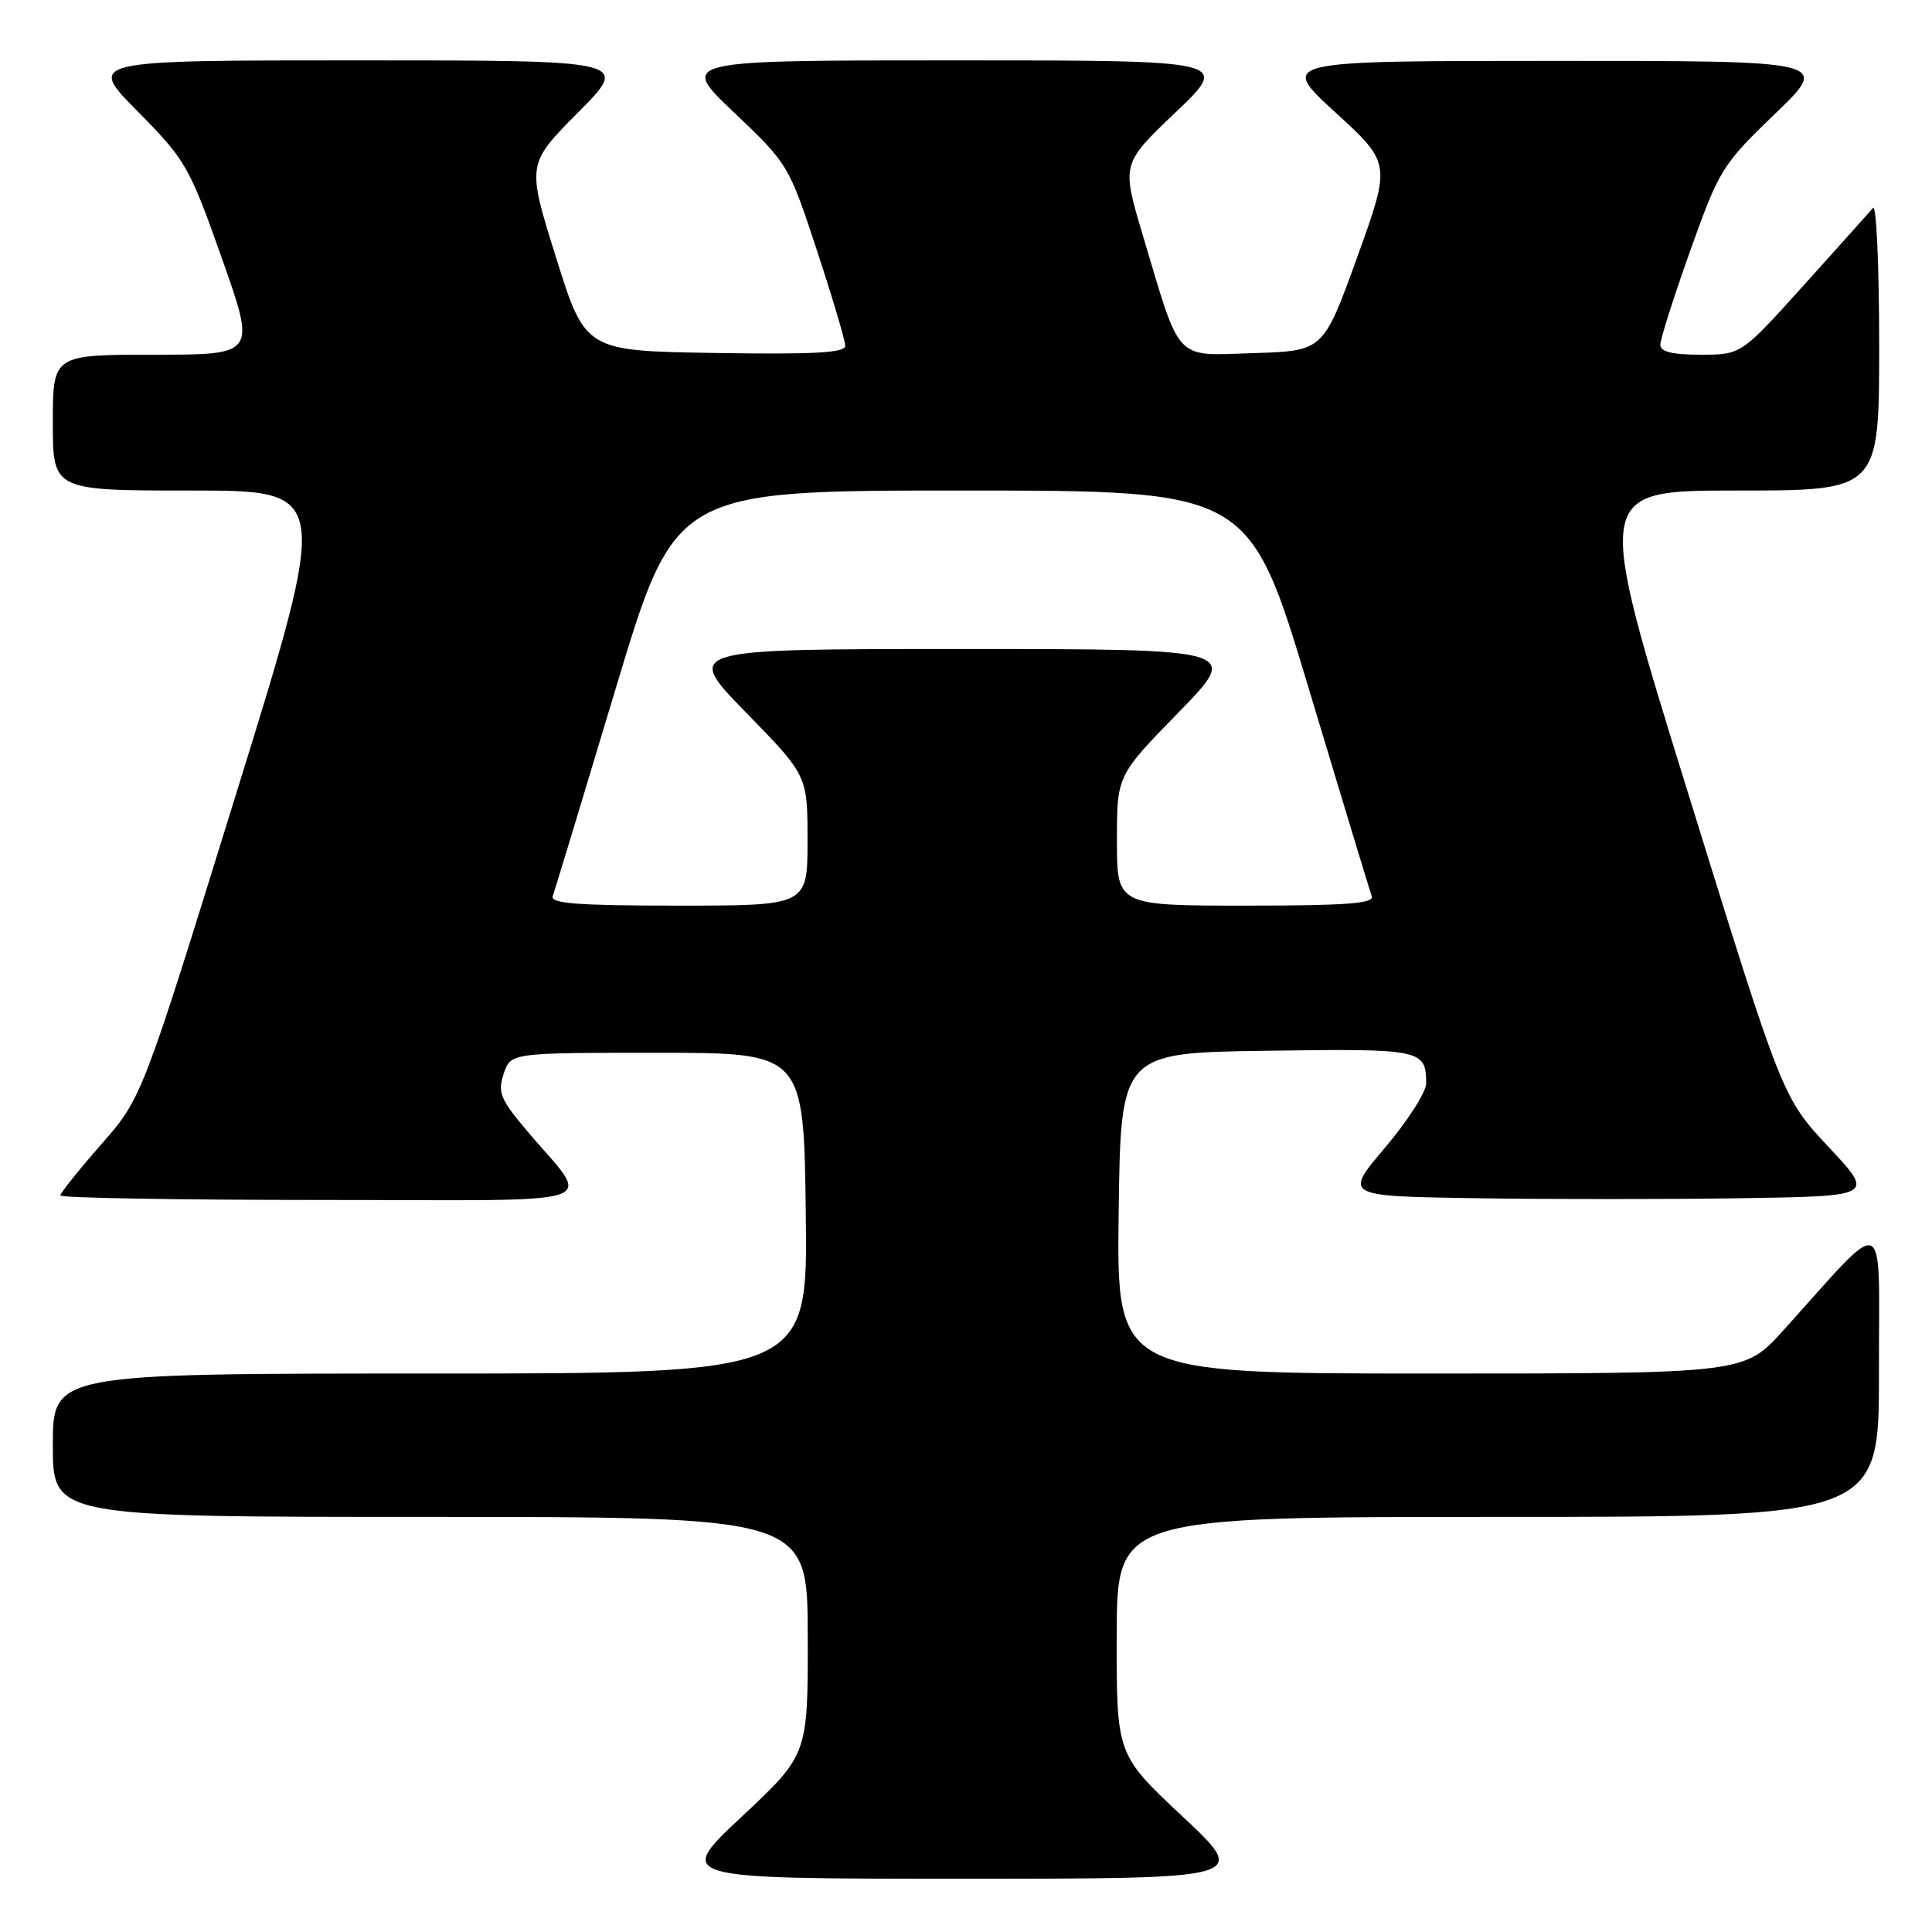 <?xml version="1.0" encoding="UTF-8" standalone="no"?>
<!DOCTYPE svg PUBLIC "-//W3C//DTD SVG 1.1//EN" "http://www.w3.org/Graphics/SVG/1.1/DTD/svg11.dtd" >
<svg xmlns="http://www.w3.org/2000/svg" xmlns:xlink="http://www.w3.org/1999/xlink" version="1.1" viewBox="0 0 256 256">
 <g >
 <path fill="currentColor"
d=" M 156.72 240.72 C 147.94 232.50 147.94 232.50 147.97 216.75 C 148.00 201.00 148.00 201.00 198.50 201.00 C 249.00 201.00 249.00 201.00 248.97 181.75 C 248.95 160.11 250.35 160.72 236.32 176.26 C 231.15 182.00 231.15 182.00 189.55 182.00 C 147.96 182.00 147.96 182.00 148.23 160.75 C 148.50 139.50 148.50 139.50 167.93 139.23 C 188.41 138.94 188.95 139.05 188.98 143.55 C 188.99 144.67 186.54 148.50 183.54 152.05 C 178.07 158.50 178.07 158.50 195.54 158.77 C 205.14 158.92 220.97 158.92 230.70 158.77 C 248.40 158.50 248.40 158.50 242.29 151.97 C 236.18 145.43 236.18 145.43 223.72 105.22 C 211.25 65.00 211.25 65.00 230.13 65.00 C 249.00 65.00 249.00 65.00 249.00 45.80 C 249.00 35.24 248.63 27.03 248.19 27.55 C 247.74 28.07 243.63 32.66 239.05 37.75 C 230.72 47.00 230.72 47.00 225.36 47.00 C 221.56 47.00 220.00 46.61 220.00 45.67 C 220.00 44.94 221.79 39.32 223.97 33.20 C 227.81 22.45 228.20 21.82 235.22 15.06 C 242.50 8.06 242.50 8.06 206.00 8.07 C 169.50 8.07 169.50 8.07 176.91 14.86 C 184.32 21.64 184.32 21.64 179.84 34.07 C 175.35 46.50 175.35 46.50 166.14 46.79 C 155.49 47.12 156.52 48.22 151.41 31.11 C 148.61 21.71 148.61 21.71 155.80 14.86 C 162.99 8.00 162.99 8.00 126.49 8.00 C 89.99 8.00 89.99 8.00 97.25 14.89 C 104.43 21.71 104.54 21.90 108.25 33.19 C 110.31 39.46 112.00 45.14 112.00 45.82 C 112.00 46.75 107.88 46.98 94.78 46.77 C 77.56 46.50 77.56 46.50 73.68 34.13 C 69.80 21.75 69.80 21.75 76.62 14.88 C 83.45 8.00 83.45 8.00 47.50 8.00 C 11.55 8.00 11.55 8.00 18.23 14.75 C 24.62 21.22 25.08 22.02 29.41 34.25 C 33.91 47.00 33.91 47.00 20.46 47.00 C 7.00 47.00 7.00 47.00 7.00 56.00 C 7.00 65.00 7.00 65.00 25.37 65.00 C 43.75 65.00 43.75 65.00 31.27 105.25 C 18.80 145.50 18.80 145.50 13.40 151.65 C 10.43 155.04 8.00 158.08 8.00 158.40 C 8.00 158.73 23.56 159.00 42.58 159.00 C 81.77 159.00 78.47 160.14 69.66 149.64 C 66.29 145.64 65.93 144.72 66.74 142.28 C 67.67 139.50 67.67 139.50 87.08 139.50 C 106.50 139.50 106.50 139.50 106.77 160.75 C 107.04 182.00 107.04 182.00 57.02 182.00 C 7.00 182.00 7.00 182.00 7.00 191.50 C 7.00 201.00 7.00 201.00 57.00 201.00 C 107.00 201.00 107.00 201.00 107.03 216.75 C 107.06 232.50 107.06 232.50 98.28 240.72 C 89.50 248.94 89.50 248.94 127.50 248.94 C 165.50 248.94 165.50 248.94 156.72 240.72 Z  M 73.24 118.75 C 73.49 118.06 77.24 105.69 81.58 91.25 C 89.47 65.00 89.47 65.00 127.50 65.00 C 165.53 65.00 165.53 65.00 173.42 91.25 C 177.76 105.69 181.51 118.06 181.76 118.75 C 182.11 119.72 178.37 120.00 165.11 120.00 C 148.00 120.00 148.00 120.00 148.00 111.38 C 148.00 102.76 148.00 102.76 156.18 94.38 C 164.35 86.00 164.35 86.00 127.50 86.00 C 90.65 86.00 90.65 86.00 98.82 94.38 C 107.00 102.76 107.00 102.76 107.00 111.38 C 107.00 120.00 107.00 120.00 89.89 120.00 C 76.63 120.00 72.89 119.72 73.24 118.75 Z "/>
</g>
</svg>